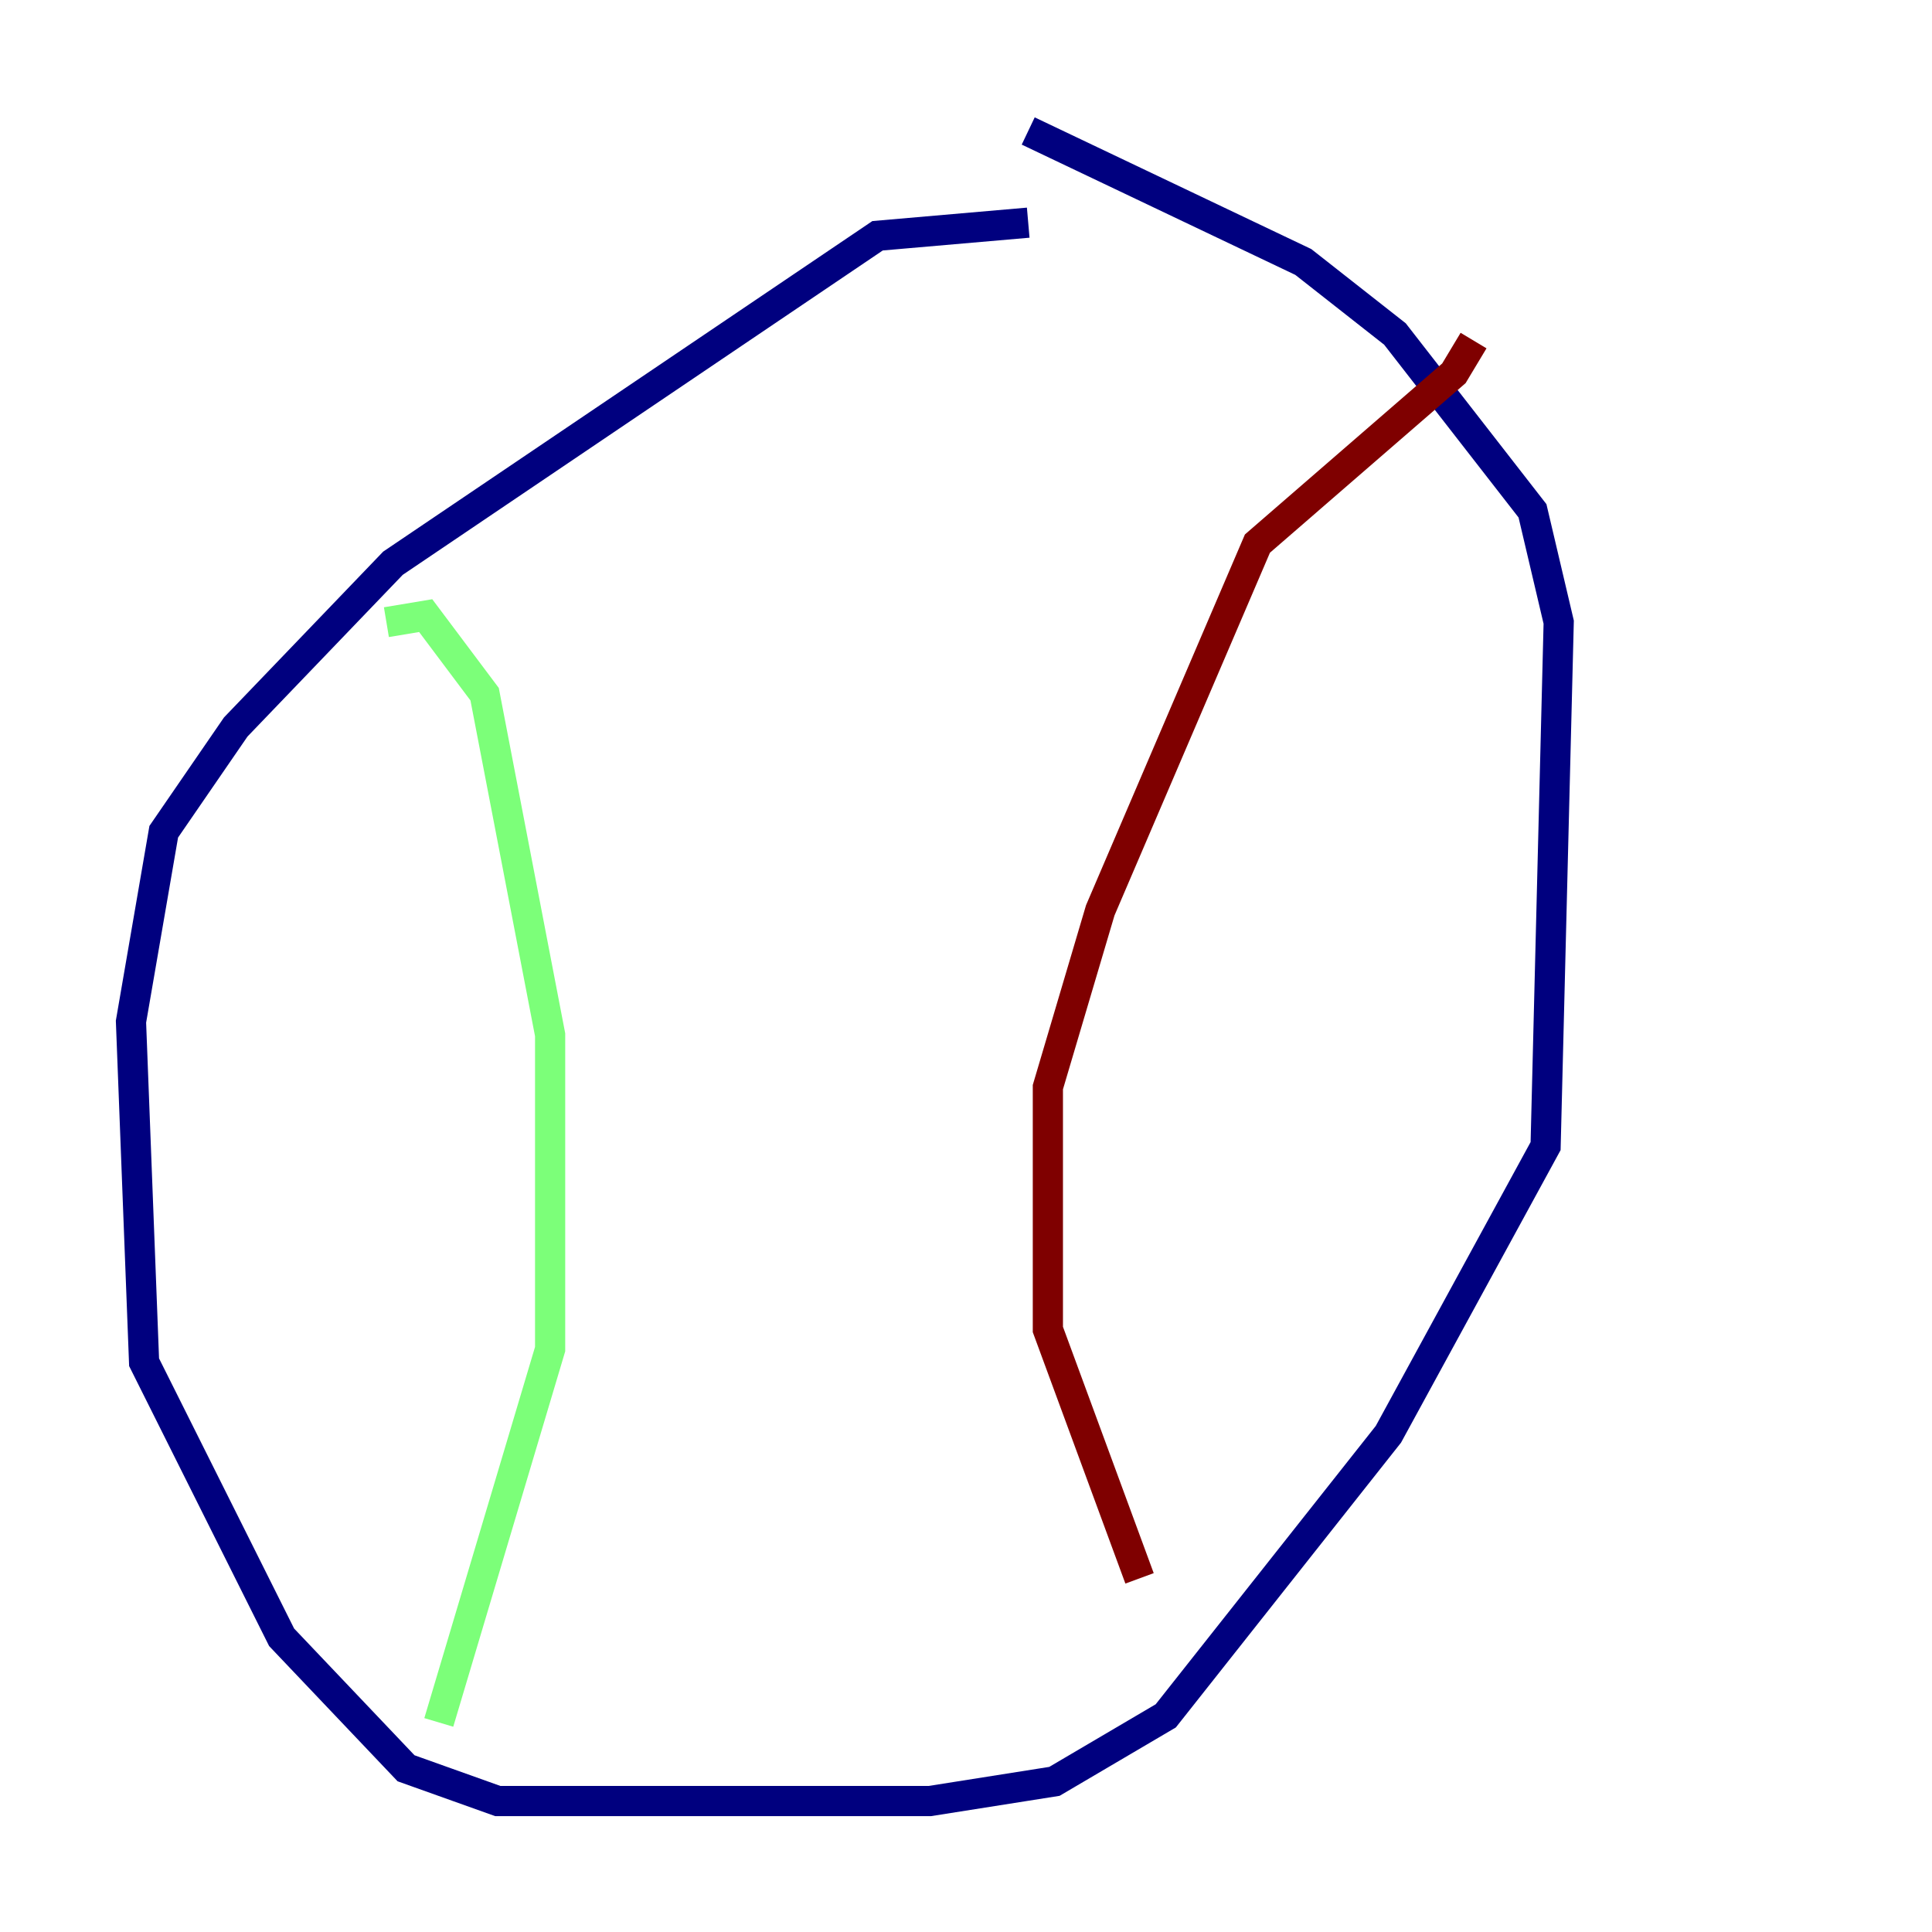 <?xml version="1.0" encoding="utf-8" ?>
<svg baseProfile="tiny" height="128" version="1.2" viewBox="0,0,128,128" width="128" xmlns="http://www.w3.org/2000/svg" xmlns:ev="http://www.w3.org/2001/xml-events" xmlns:xlink="http://www.w3.org/1999/xlink"><defs /><polyline fill="none" points="68.122,14.752 58.142,15.62 26.034,37.315 15.62,48.163 10.848,55.105 8.678,67.688 9.546,90.251 18.658,108.475 26.902,117.153 32.976,119.322 61.614,119.322 69.858,118.02 77.234,113.681 91.986,95.024 102.4,75.932 103.268,41.22 101.532,33.844 92.42,22.129 86.346,17.356 68.122,8.678" stroke="#00007f" stroke-width="2" /><polyline fill="none" points="25.6,41.22 28.203,40.786 32.108,45.993 36.447,68.556 36.447,89.383 29.071,114.115" stroke="#7cff79" stroke-width="2" /><polyline fill="none" points="97.627,22.563 96.325,24.732 83.308,36.014 72.895,60.312 69.424,72.027 69.424,88.081 75.498,104.57" stroke="#7f0000" stroke-width="2" /></svg>